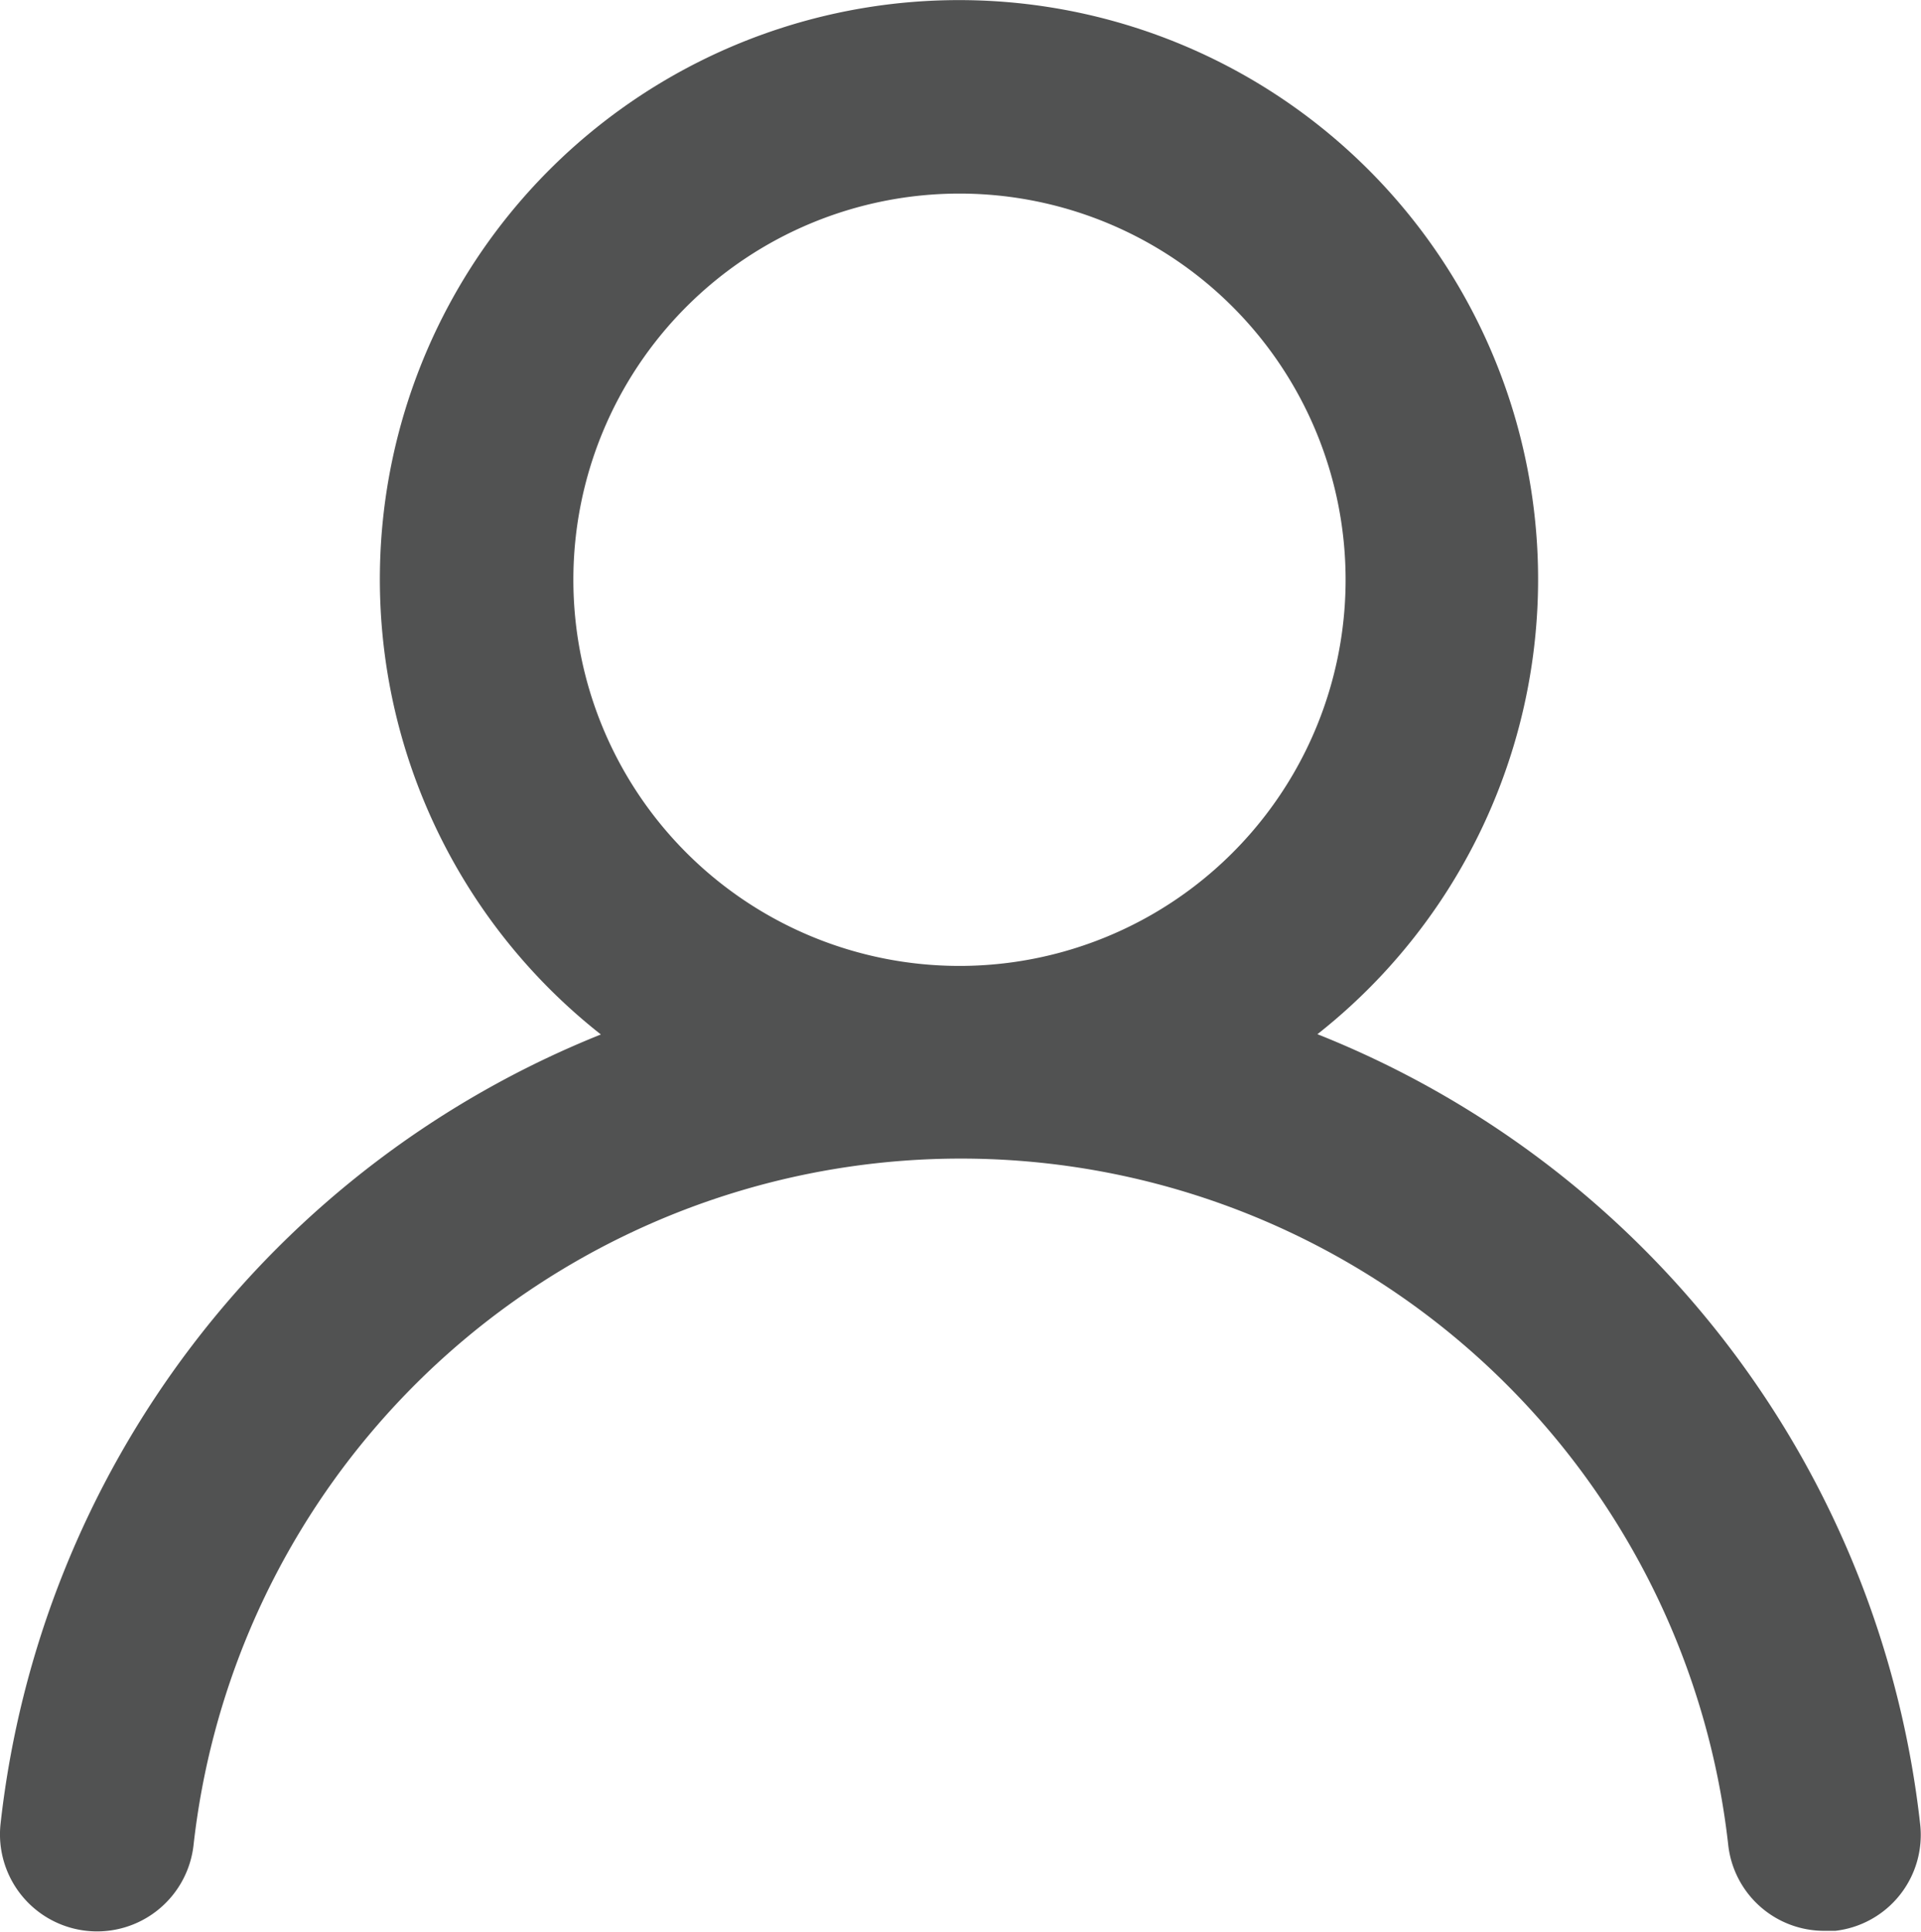 <svg xmlns="http://www.w3.org/2000/svg" width="17.04" height="17.134" viewBox="0 0 17.04 17.134">
  <path id="user" d="M13.747,11.169a5.137,5.137,0,1,0-6.353,0,8.562,8.562,0,0,0-5.325,7,.861.861,0,1,0,1.712.188,6.849,6.849,0,0,1,13.613,0,.856.856,0,0,0,.856.762h.094a.856.856,0,0,0,.753-.942,8.562,8.562,0,0,0-5.351-7.012Zm-3.176-.608A3.425,3.425,0,1,1,14,7.136,3.425,3.425,0,0,1,10.571,10.561Z" transform="translate(-2.064 -1.994)" fill="#515252"/>
</svg>
